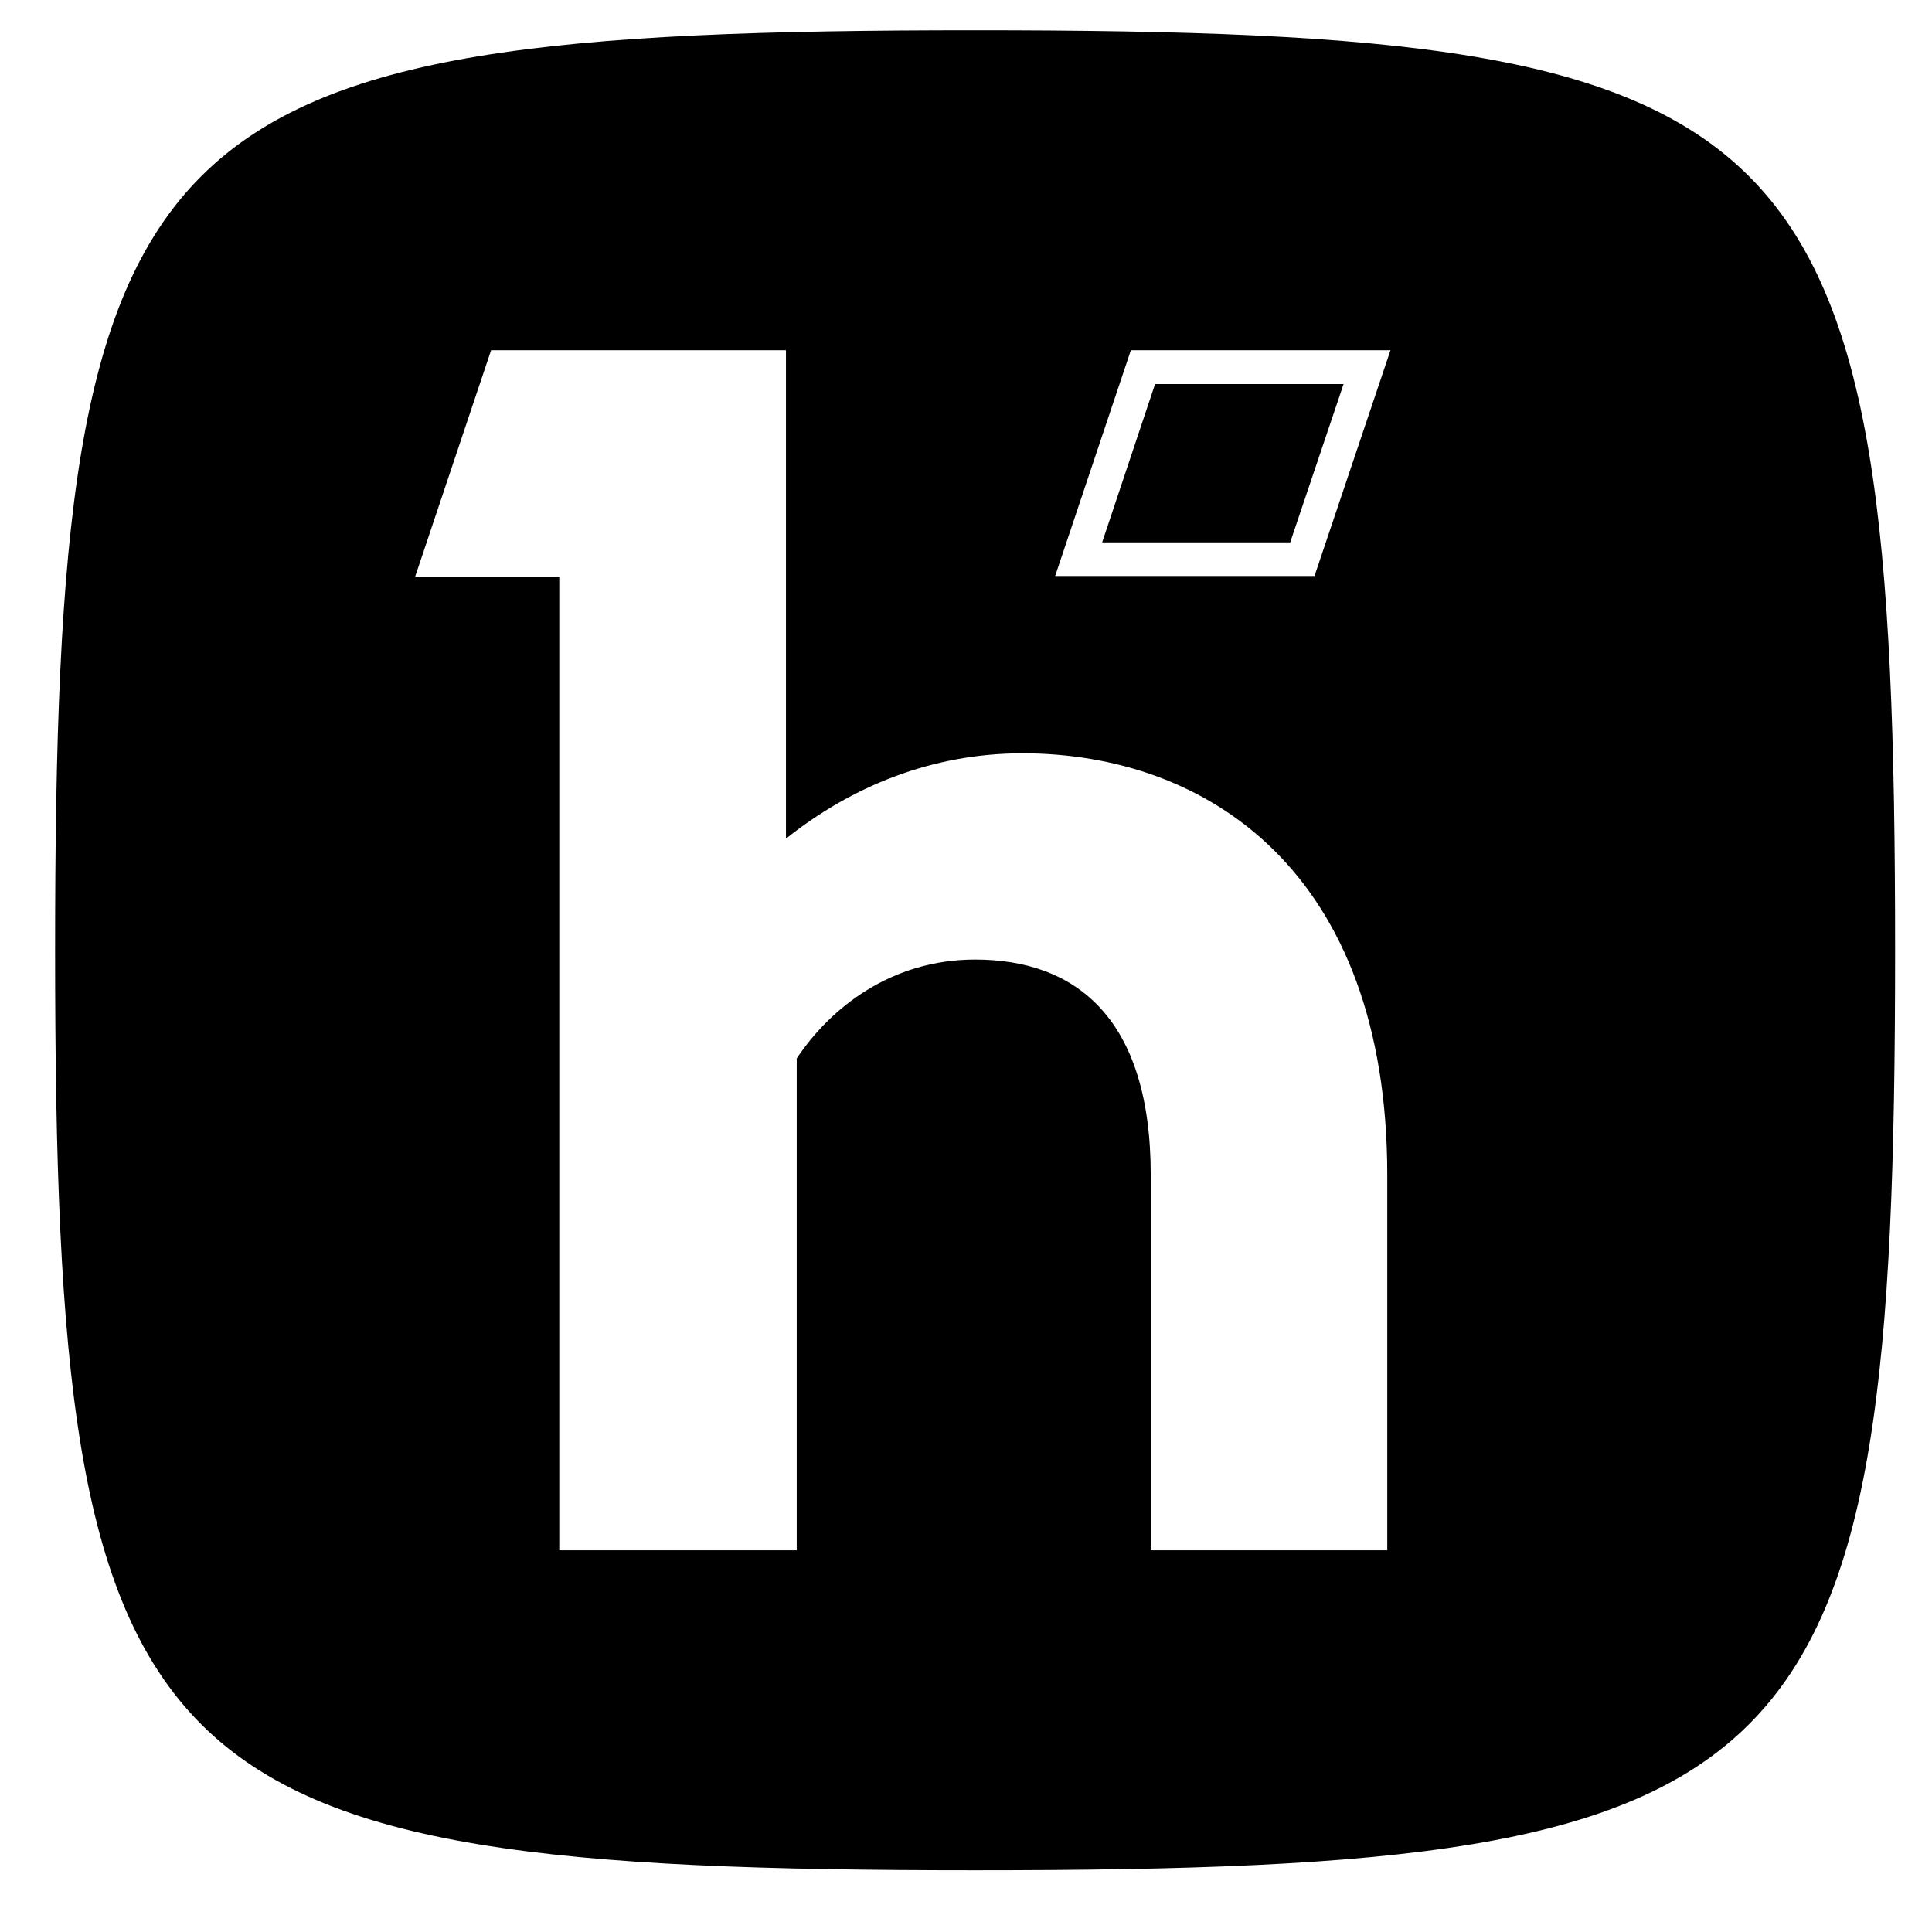 <svg width="21" height="21" viewBox="0 0 21 21" fill="none" xmlns="http://www.w3.org/2000/svg">
<g clip-path="url(#clip0_4_140)">
<path fill-rule="evenodd" clip-rule="evenodd" d="M10.599 0.329C1.499 0.329 0.599 1.229 0.599 10.329C0.599 19.429 1.499 20.329 10.599 20.329C19.699 20.329 20.599 19.429 20.599 10.329C20.599 1.229 19.699 0.329 10.599 0.329ZM11.112 8.188C10.131 8.189 9.258 8.546 8.543 9.116V3.807H5.338L4.512 6.269H6.079V16.851H8.66V11.505C9.027 10.953 9.689 10.43 10.598 10.43C11.701 10.43 12.508 11.073 12.508 12.772V16.851H15.079V12.772C15.079 9.475 13.124 8.189 11.112 8.188ZM14.604 4.175L14.024 5.895H11.98L12.555 4.175H14.604ZM15.114 3.807H12.292L11.469 6.261H14.288L15.114 3.807Z" fill="#0A23B9" style="fill:#0A23B9;fill:color(display-p3 0.039 0.137 0.726);fill-opacity:1;"/>
</g>
<defs>
<clipPath id="clip0_4_140">
<rect width="20" height="20" fill="white" style="fill:white;fill-opacity:1;" transform="translate(0.599 0.329)"/>
</clipPath>
</defs>
</svg>
